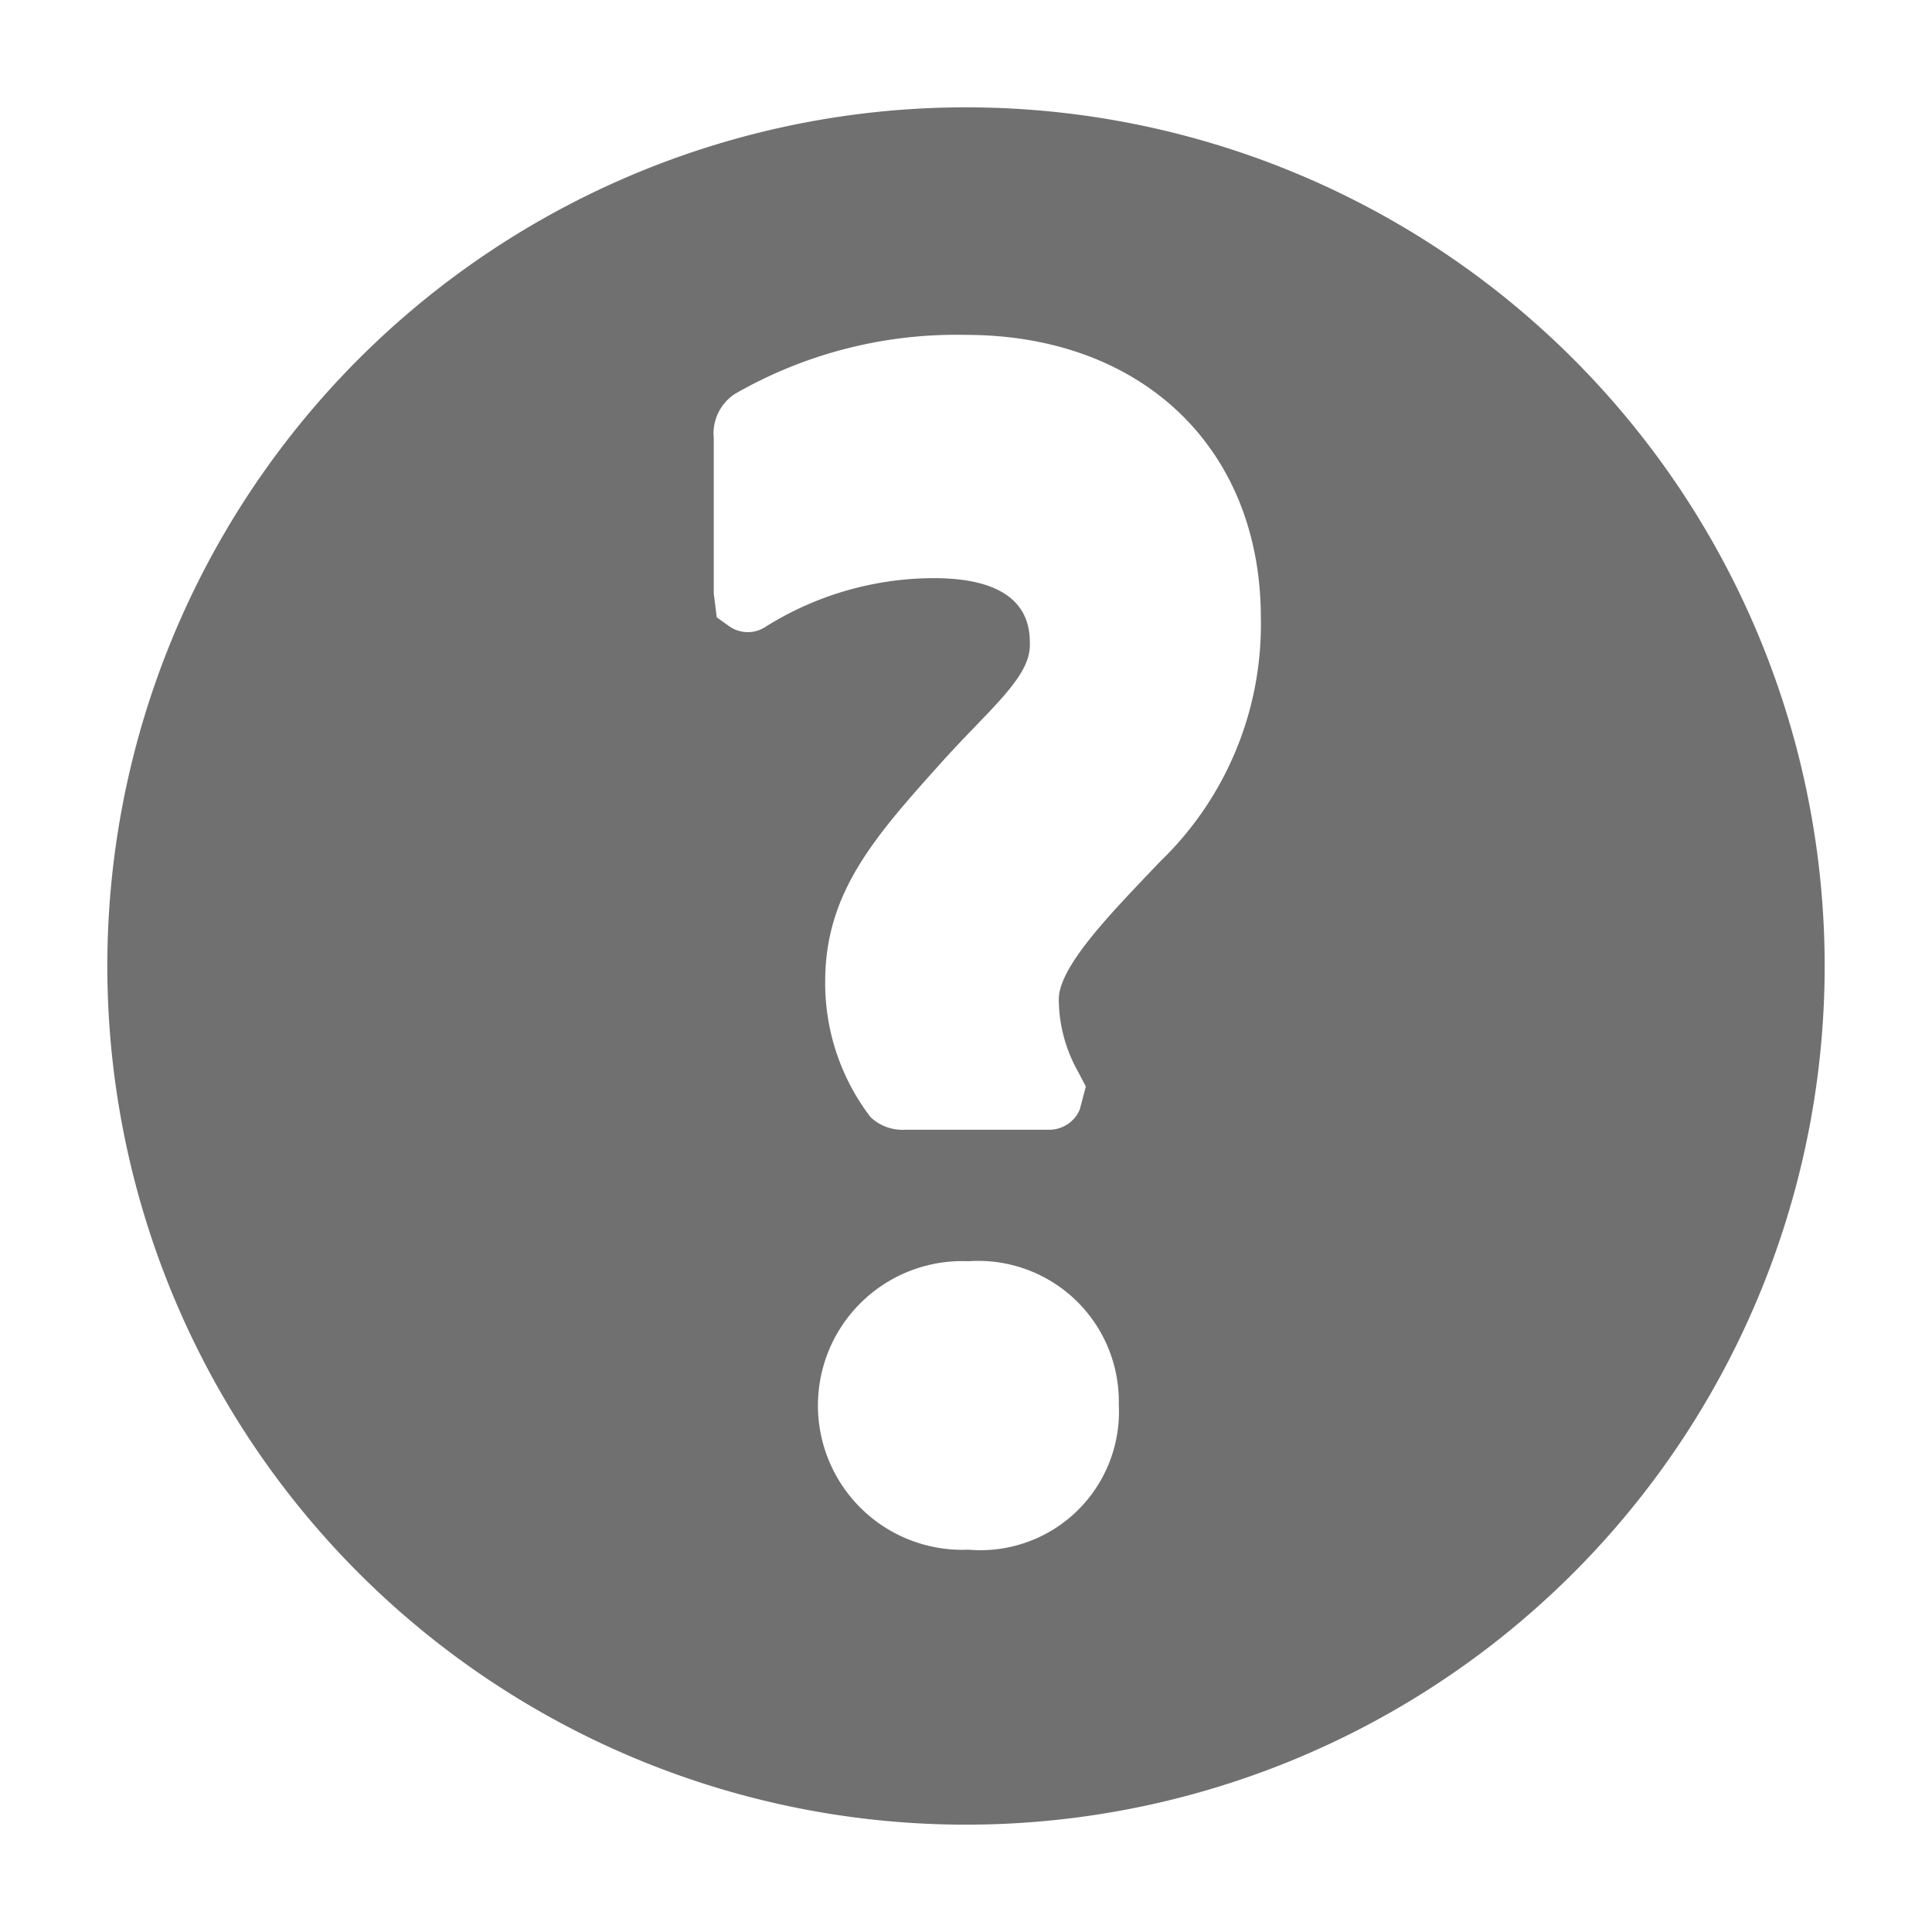 <svg xmlns="http://www.w3.org/2000/svg" data-name="S_Help_18_N@2x" height="36" id="S_Help_18_N_2x" viewBox="0 0 36 36" width="36"><defs><style>.fill{fill:#707070}</style></defs><title>S_Help_18_N@2x</title><path class="fill" d="M18 2a16 16 0 1 0 16 16A16 16 0 0 0 18 2zm.047 26.876a2.69 2.69 0 1 1 0-5.375 2.62 2.62 0 0 1 2.8 2.67 2.581 2.581 0 0 1-2.8 2.705zm3.566-12.818l-.2.21c-.789.829-1.684 1.768-1.684 2.351a2.772 2.772 0 0 0 .358 1.348l.146.278-.113.429a.617.617 0 0 1-.567.377h-2.682a.868.868 0 0 1-.65-.235 4.113 4.113 0 0 1-.845-2.524c0-1.678.934-2.714 2.225-4.15.2-.219.391-.42.575-.61.629-.65 1.014-1.07 1.014-1.515 0-.307 0-1.244-1.786-1.244a5.916 5.916 0 0 0-3.159.919.6.6 0 0 1-.653-.02l-.236-.169-.056-.443v-2.9a.879.879 0 0 1 .394-.82 8.271 8.271 0 0 1 4.3-1.1c3.291 0 5.5 2.118 5.5 5.272a6.134 6.134 0 0 1-1.881 4.546z"/></svg>